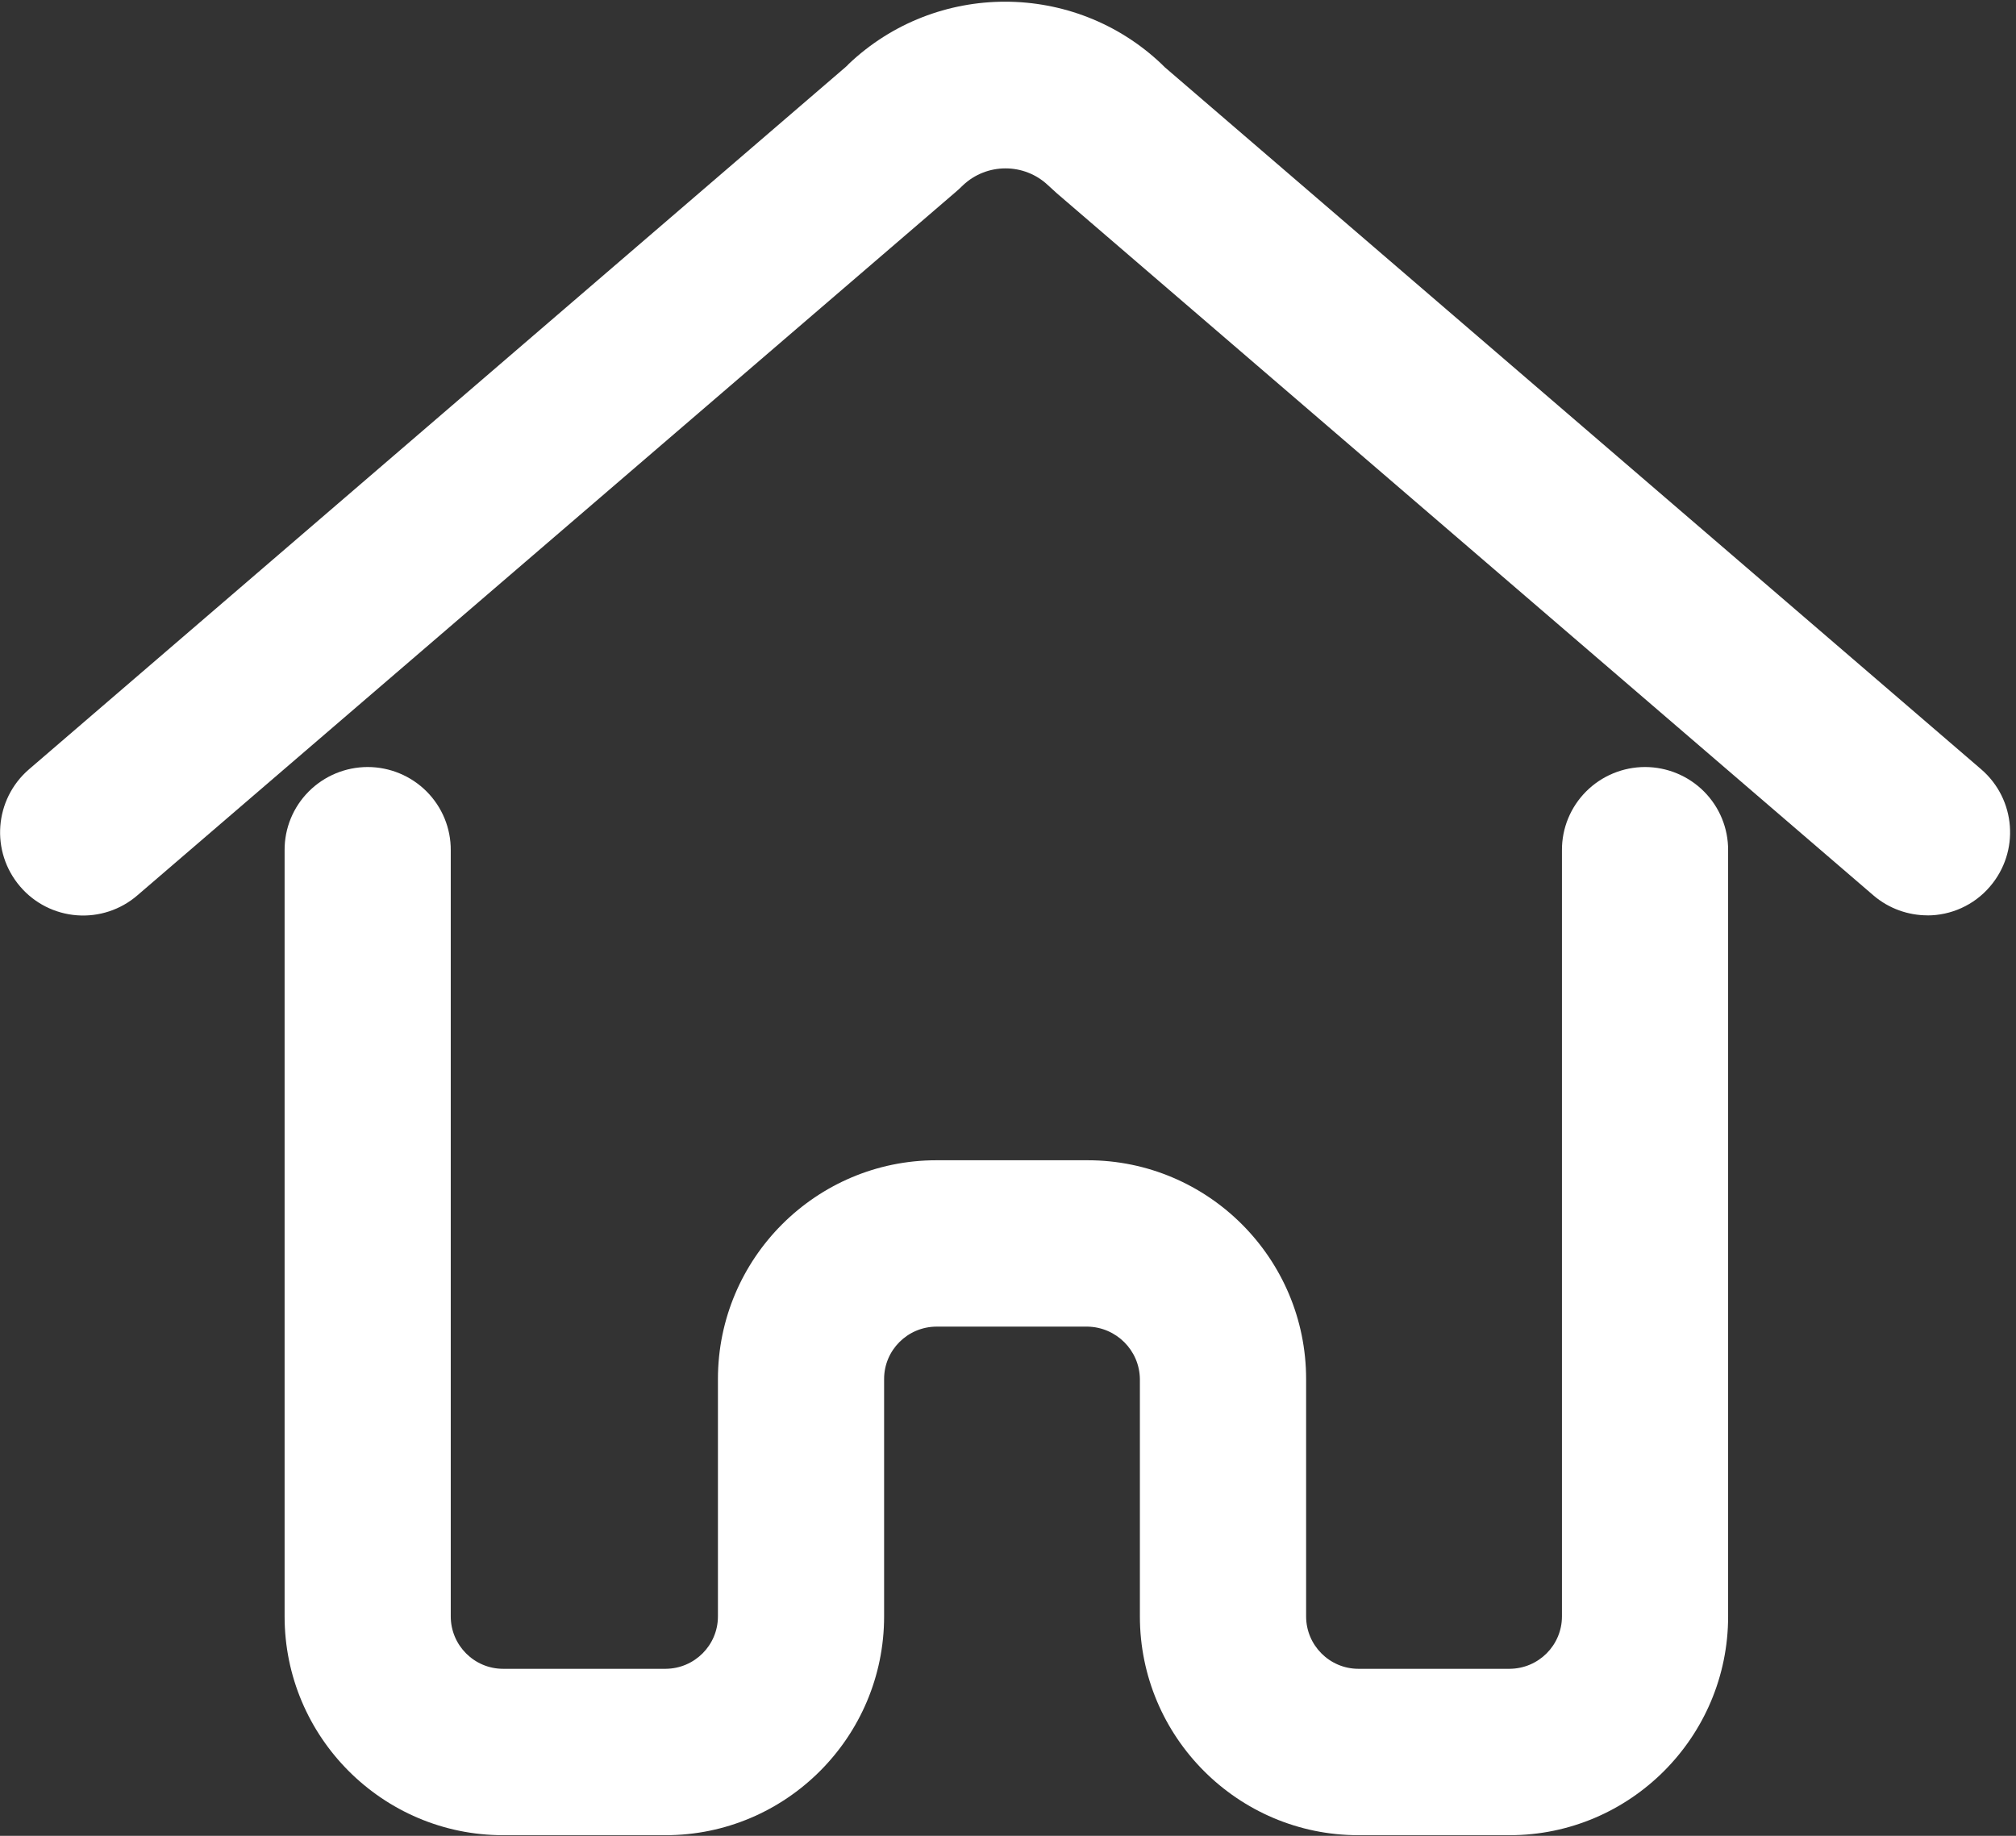 <?xml version="1.0" encoding="UTF-8"?>
<svg width="112px" height="102px" viewBox="0 0 112 102" version="1.1" xmlns="http://www.w3.org/2000/svg" xmlns:xlink="http://www.w3.org/1999/xlink">
    <rect x="0" y="0" width="112" height="102" fill="#333333" stroke="none"/>
    <!-- Generator: Sketch 51.3 (57544) - http://www.bohemiancoding.com/sketch -->
    <title>主页</title>
    <desc>Created with Sketch.</desc>
    <defs></defs>
    <g id="Page-1" stroke="none" stroke-width="1" fill="none" fill-rule="evenodd">
        <g id="APP" transform="translate(-779, -1231)" fill="#FFFFFF" fill-rule="nonzero">
            <g id="bot_nav" transform="translate(779, 1231)">
                <g id="Group-13">
                    <g id="主页">
                        <path d="M107.084,50.858 C106.02,50.858 104.943,50.488 104.081,49.75 L58.714,10.74 L58.224,10.293 C56.9,9.043 54.825,9.043 53.5,10.293 C53.364,10.432 53.193,10.586 53.01,10.74 L7.628,49.75 C6.702,50.549 5.493,50.947 4.27,50.854 C3.048,50.761 1.913,50.186 1.12,49.256 C-0.541,47.318 -0.321,44.41 1.613,42.742 L46.976,3.727 C47.008,3.696 47.101,3.619 47.132,3.572 C52.001,-1.065 59.677,-1.065 64.546,3.572 L64.701,3.727 L110.062,42.739 C112,44.406 112.218,47.317 110.555,49.256 C109.662,50.305 108.371,50.861 107.081,50.861 L107.084,50.858 Z M83.865,101.965 L75.465,101.965 C68.774,101.965 63.327,96.511 63.327,89.809 L63.327,76.622 C63.307,75.029 62.021,73.739 60.421,73.708 L52.023,73.708 C50.414,73.718 49.115,75.02 49.117,76.622 L49.117,89.809 C49.117,96.511 43.67,101.965 36.979,101.965 L27.949,101.965 C21.258,101.965 15.811,96.511 15.811,89.809 L15.811,47.24 C15.804,46.017 16.287,44.842 17.154,43.974 C18.02,43.106 19.197,42.618 20.427,42.616 C21.656,42.618 22.833,43.106 23.7,43.974 C24.566,44.842 25.049,46.017 25.042,47.24 L25.042,89.809 C25.042,91.414 26.348,92.72 27.949,92.72 L36.979,92.72 C38.587,92.71 39.885,91.409 39.885,89.809 L39.885,76.622 C39.885,69.917 45.332,64.465 52.023,64.465 L60.424,64.465 C67.115,64.465 72.562,69.917 72.562,76.622 L72.562,89.809 C72.562,91.414 73.868,92.72 75.468,92.72 L83.869,92.72 C85.477,92.71 86.775,91.409 86.775,89.809 L86.775,47.24 C86.768,46.017 87.252,44.842 88.118,43.974 C88.984,43.106 90.162,42.618 91.391,42.616 C92.62,42.618 93.798,43.106 94.664,43.974 C95.53,44.842 96.013,46.017 96.007,47.24 L96.007,89.809 C96.007,96.511 90.56,101.965 83.869,101.965 L83.865,101.965 Z" id="Shape"></path>
                    </g>
                </g>
            </g>
        </g>
    </g>
</svg>